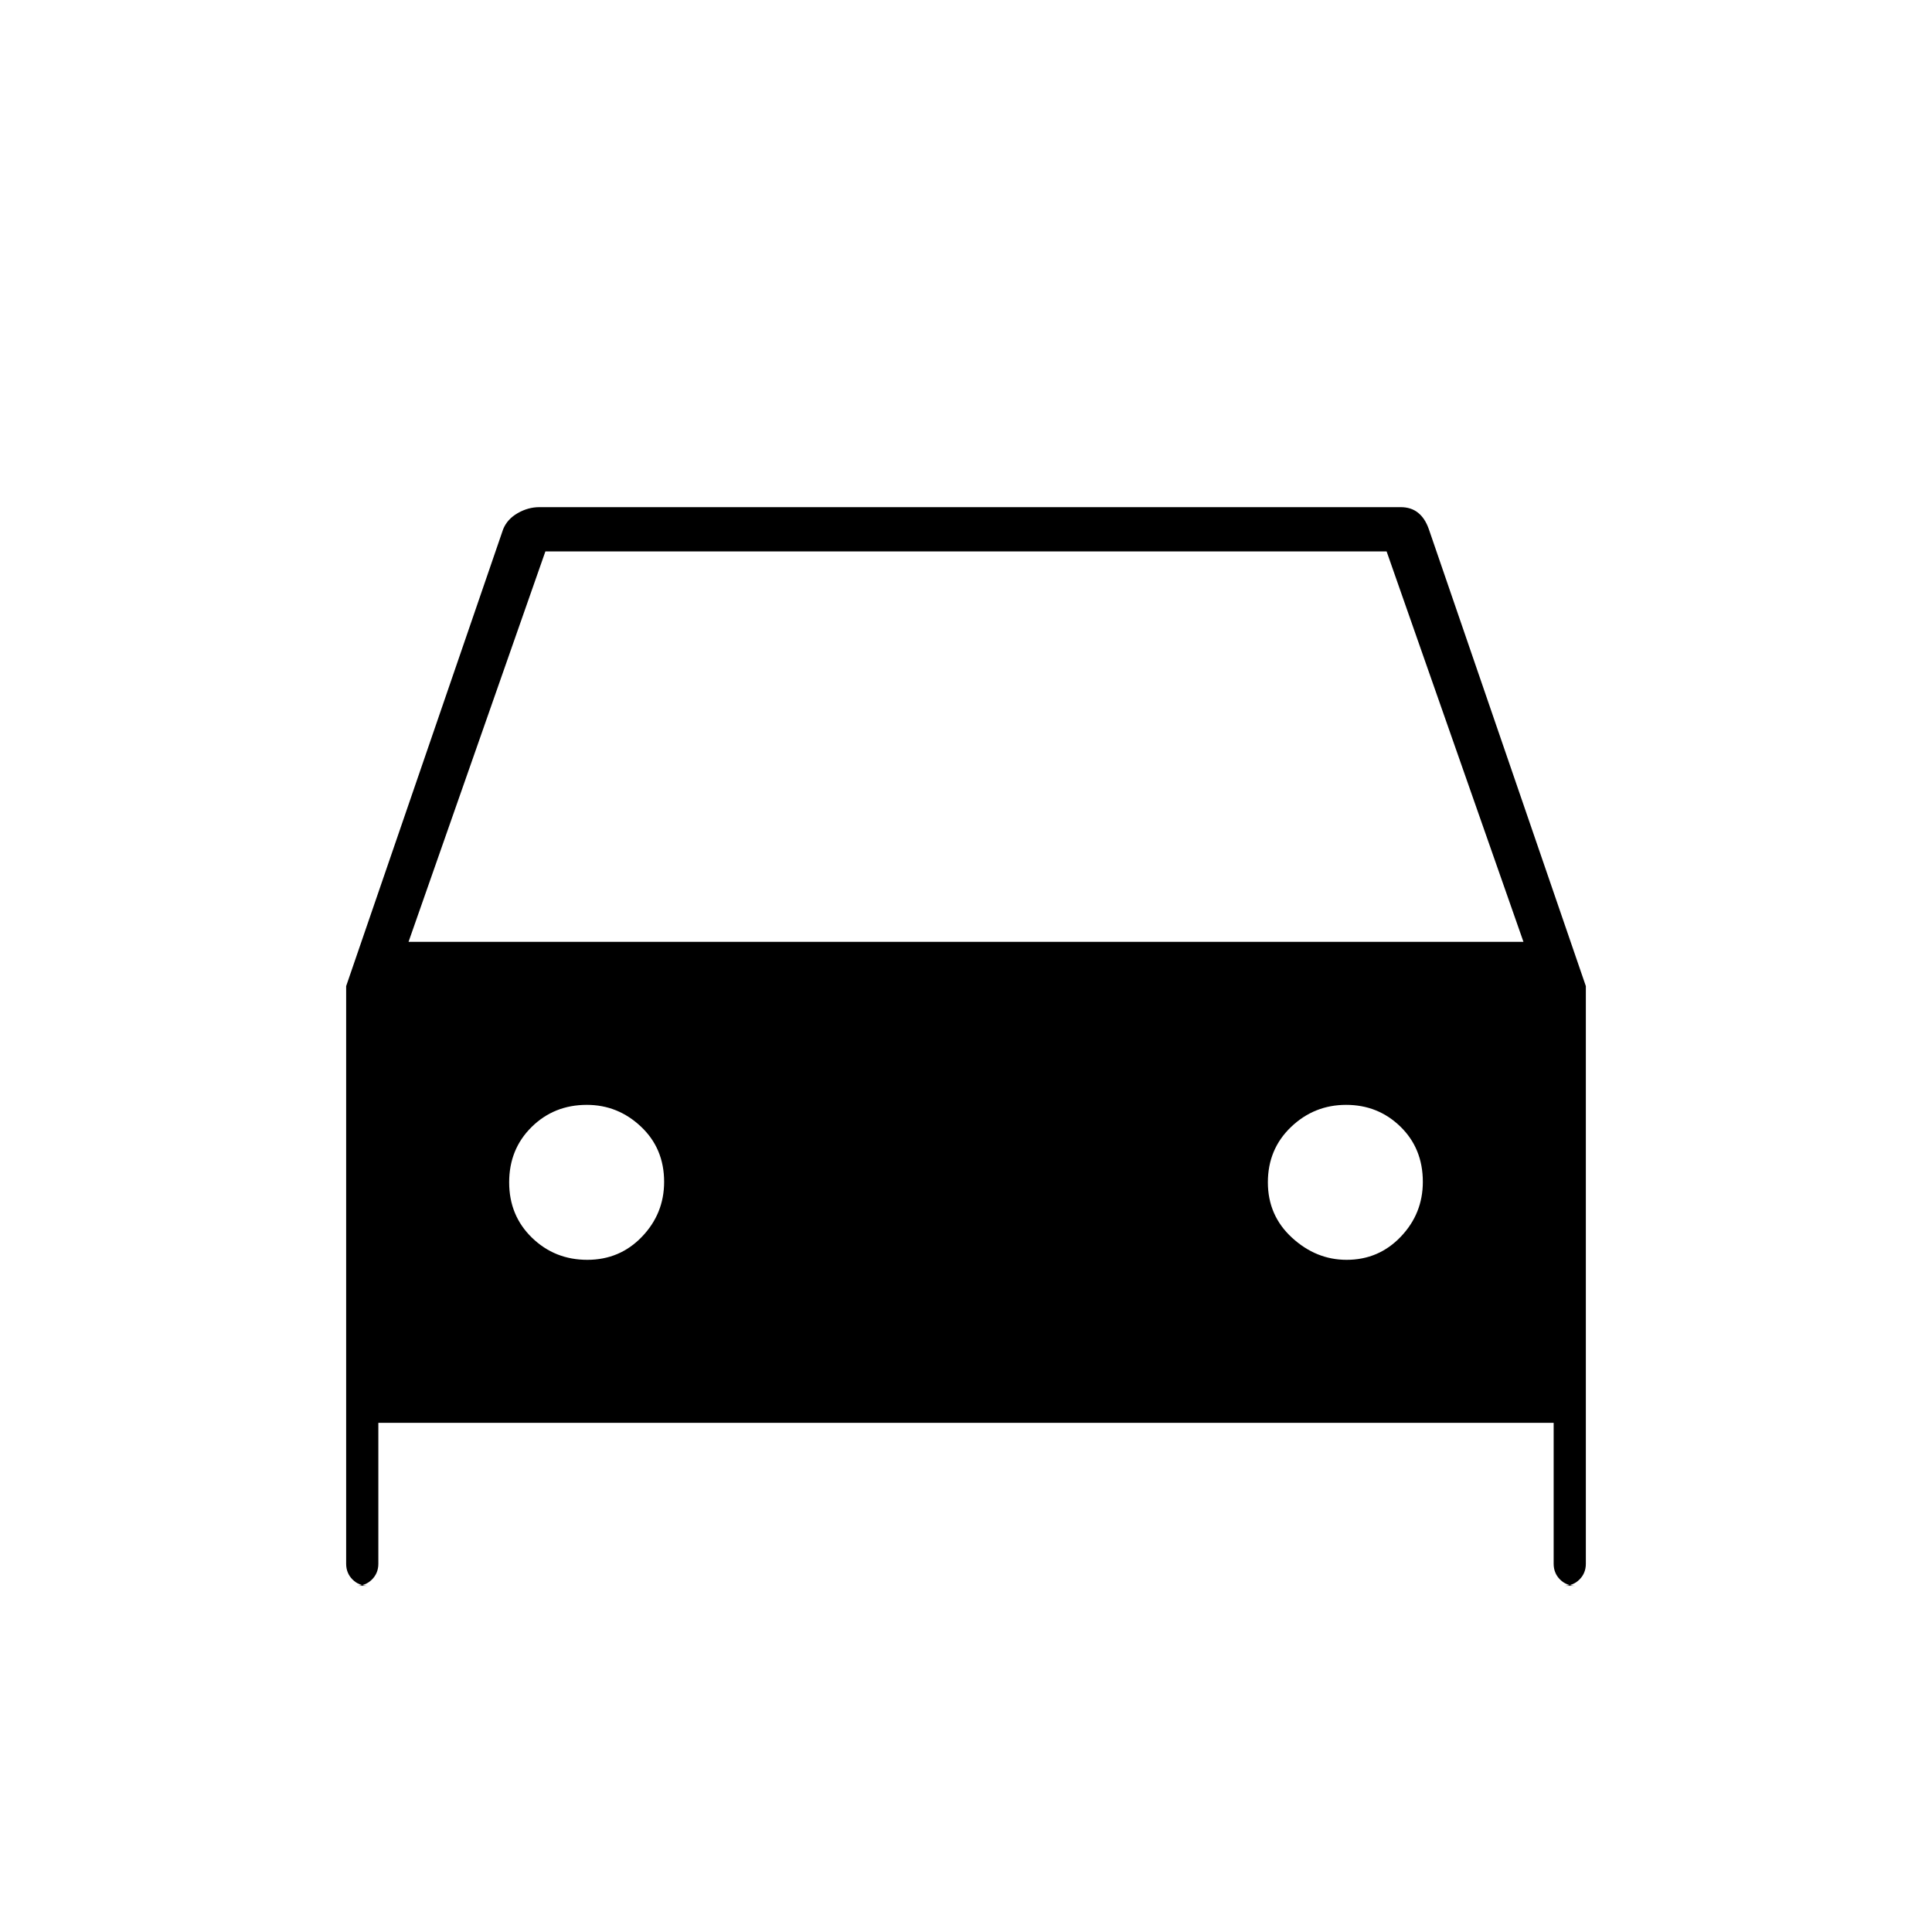 <svg xmlns="http://www.w3.org/2000/svg" width="48" height="48" viewBox="0 -960 960 960"><path d="M188-253v70q0 4.68-3.16 7.84T177-172h6q-4.68 0-7.84-3.16T172-183v-287l78-227q2-5 7.2-8t10.8-3h428q5.16 0 8.63 2.78 3.48 2.77 5.37 8.22l78 227v287q0 4.68-3.16 7.84Q781.67-172 777-172h6q-4.67 0-7.84-3.16Q772-178.32 772-183v-70H188Zm15-239h554l-68-194H271l-68 194Zm88.82 158Q308-334 319-345.49q11-11.48 11-27.25 0-16.59-11.49-27.43Q307.03-411 291.59-411q-16.28 0-27.43 11Q253-389 253-372.5t11.32 27.5q11.33 11 27.5 11Zm377.3 0q15.98 0 26.93-11.49Q707-356.97 707-372.74q0-16.59-11.12-27.43-11.12-10.83-27-10.83t-27.38 11Q630-389 630-372.5t11.99 27.5q11.98 11 27.13 11Z"/></svg>